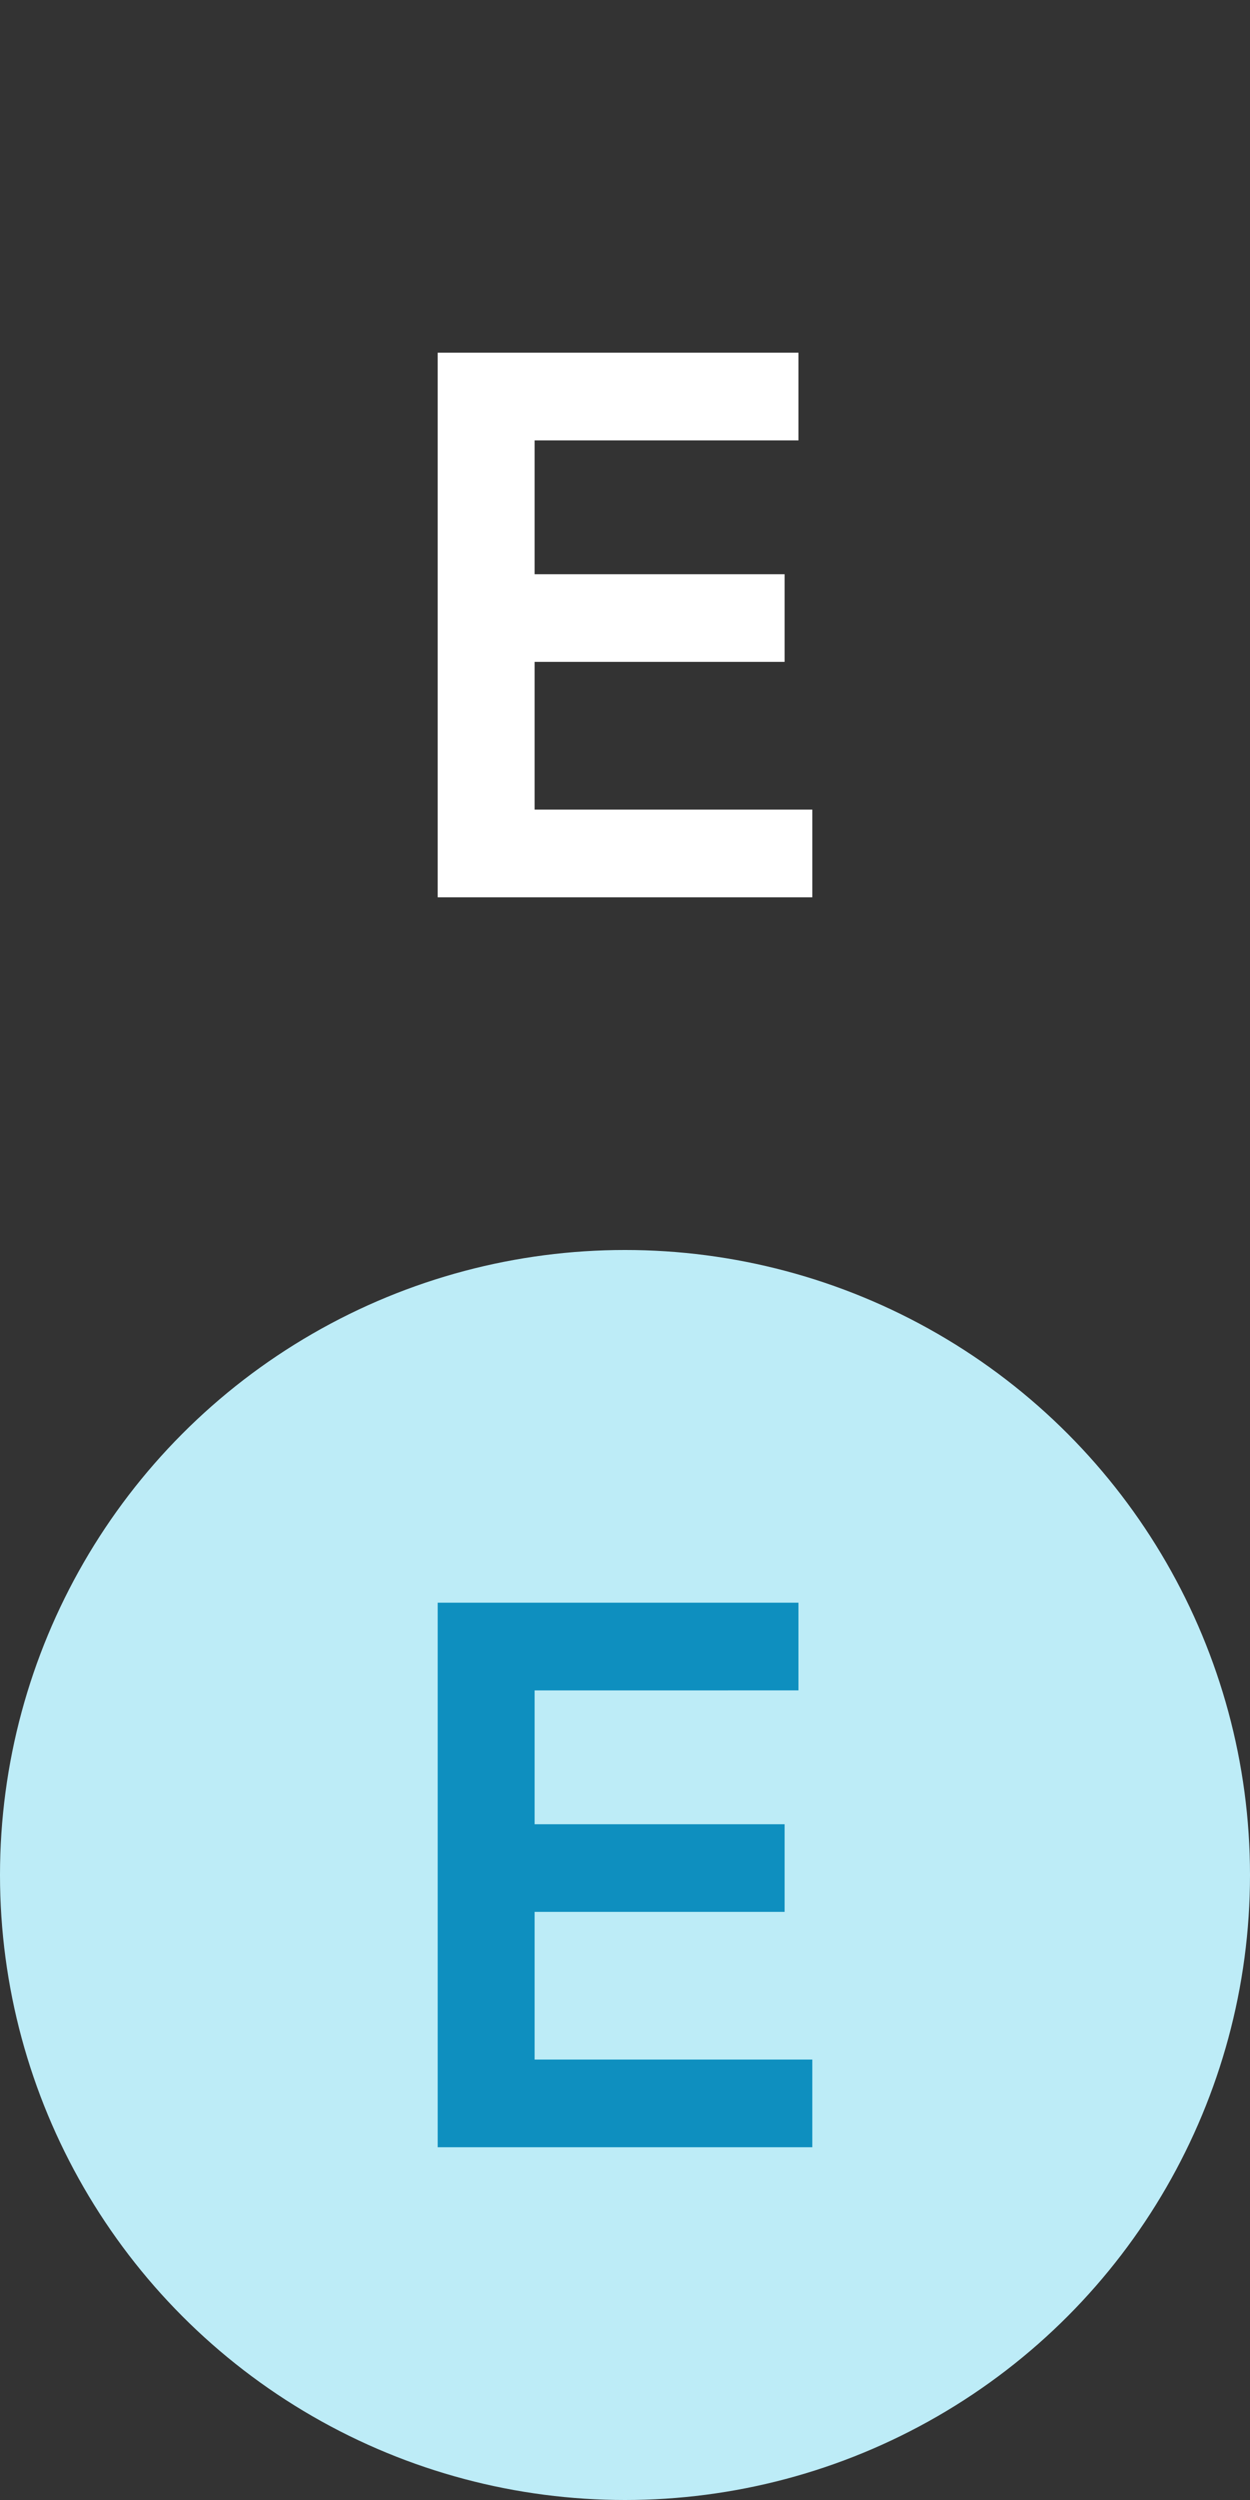 <svg xmlns="http://www.w3.org/2000/svg" viewBox="0 0 78 156"><rect x="0" y="0" width="78" height="156" fill="#333333" stroke="none"/><title>Asset 8</title><g id="Layer_2" data-name="Layer 2"><g id="Layer_1-2" data-name="Layer 1"><circle cx="39" cy="117" r="39" style="fill:#bdecf7"/><path d="M27.312,100.008H49.824v5.472H33.36v8.352h15.6V119.3H33.36v9.216H50.688v5.472H27.312Z" style="fill:#0e8fbf"/><circle cx="39" cy="39" r="39" style="fill:none"/><path d="M27.312,22.008H49.824V27.48H33.36v8.352h15.6V41.3H33.36V50.52H50.688v5.472H27.312Z" style="fill:#fff"/></g></g></svg>